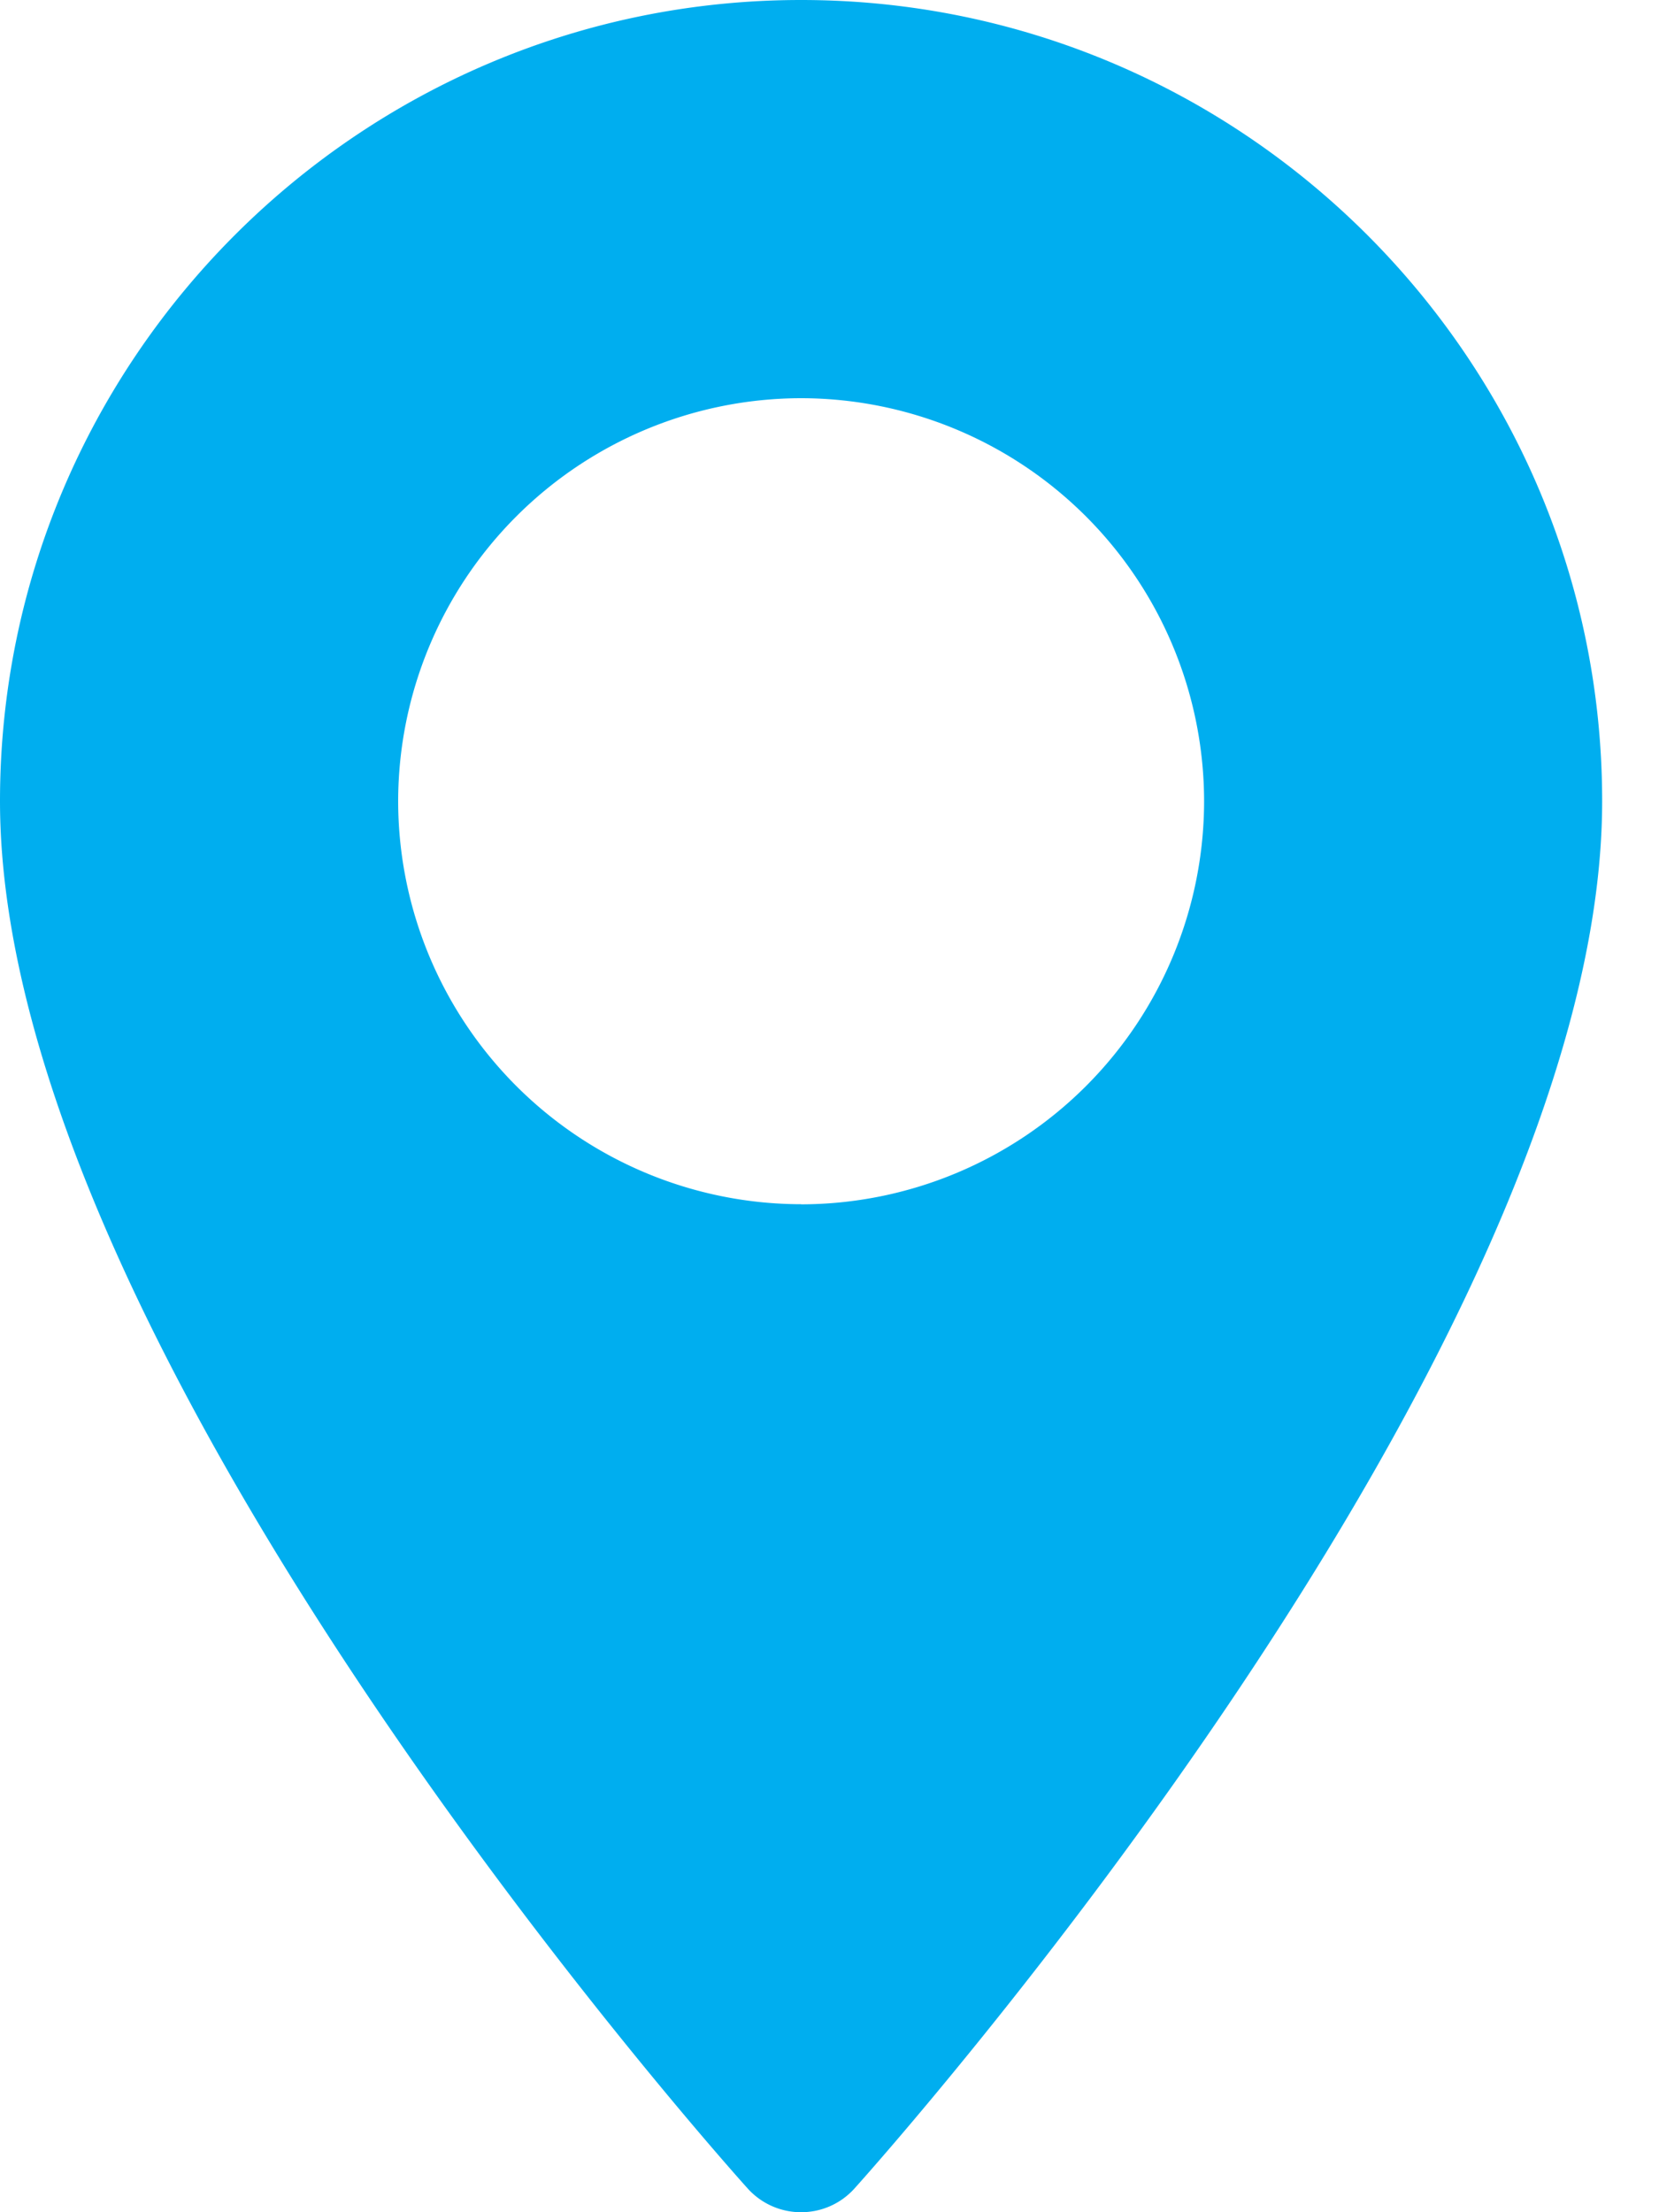 <svg xmlns="http://www.w3.org/2000/svg" width="15" height="20" viewBox="0 0 15 20">
    <path fill="#00AEEF" fill-rule="nonzero" d="M7.243 0C3.25 0 0 3.25 0 7.243c0 4.957 6.482 12.233 6.758 12.54.26.29.712.289.97 0 .276-.307 6.758-7.583 6.758-12.54C14.486 3.25 11.237 0 7.243 0zm0 10.887A3.648 3.648 0 0 1 3.6 7.243 3.648 3.648 0 0 1 7.243 3.6a3.648 3.648 0 0 1 3.644 3.644 3.648 3.648 0 0 1-3.644 3.644z"/>
</svg>
